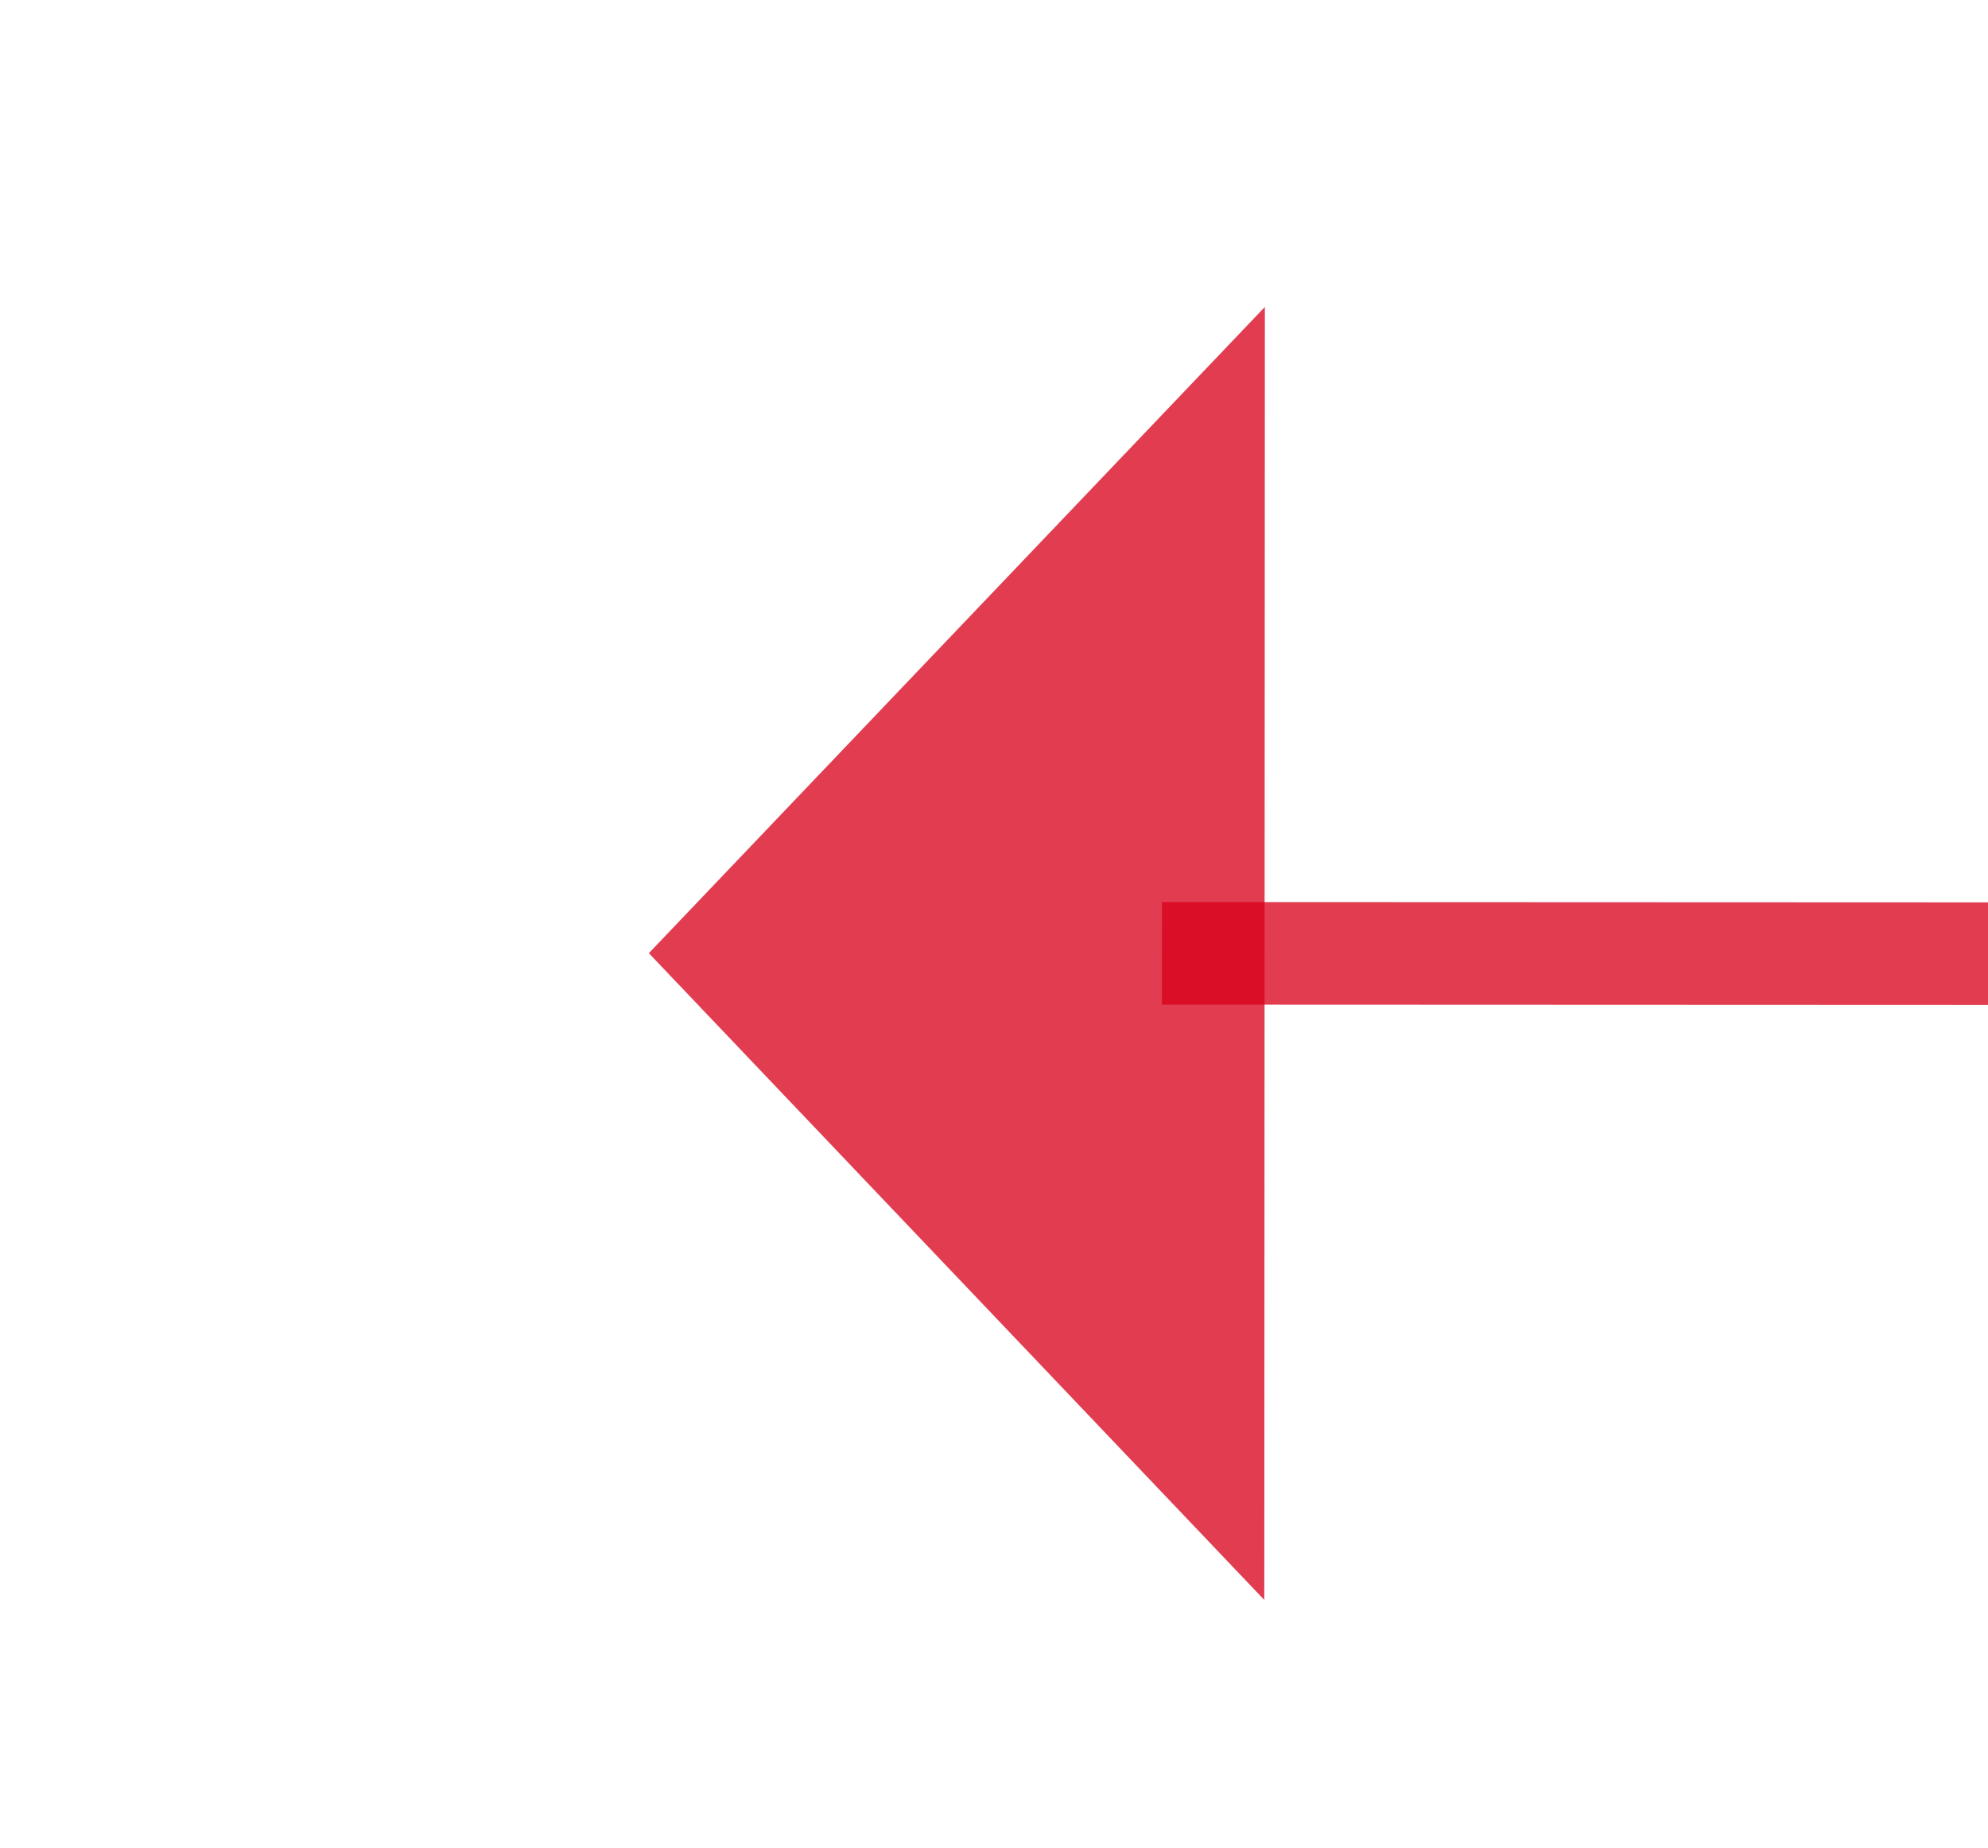 ﻿<?xml version="1.0" encoding="utf-8"?>
<svg version="1.1" xmlns:xlink="http://www.w3.org/1999/xlink" width="19.367px" height="18px" viewBox="1369.302 563.456  19.367 18" xmlns="http://www.w3.org/2000/svg">
  <g transform="matrix(-0.503 -0.864 0.864 -0.503 1578.65 2052.133 )">
    <path d="M 1226.503 834.136  L 1378.483 573.32  " stroke-width="1" stroke="#d9001b" fill="none" stroke-opacity="0.765" />
    <path d="M 1227.51 829.408  A 3 3 0 0 0 1224.51 832.408 A 3 3 0 0 0 1227.51 835.408 A 3 3 0 0 0 1230.51 832.408 A 3 3 0 0 0 1227.51 829.408 Z M 1383.422 577.356  L 1381 569  L 1372.536 571.012  L 1383.422 577.356  Z " fill-rule="nonzero" fill="#d9001b" stroke="none" fill-opacity="0.765" />
  </g>
</svg>